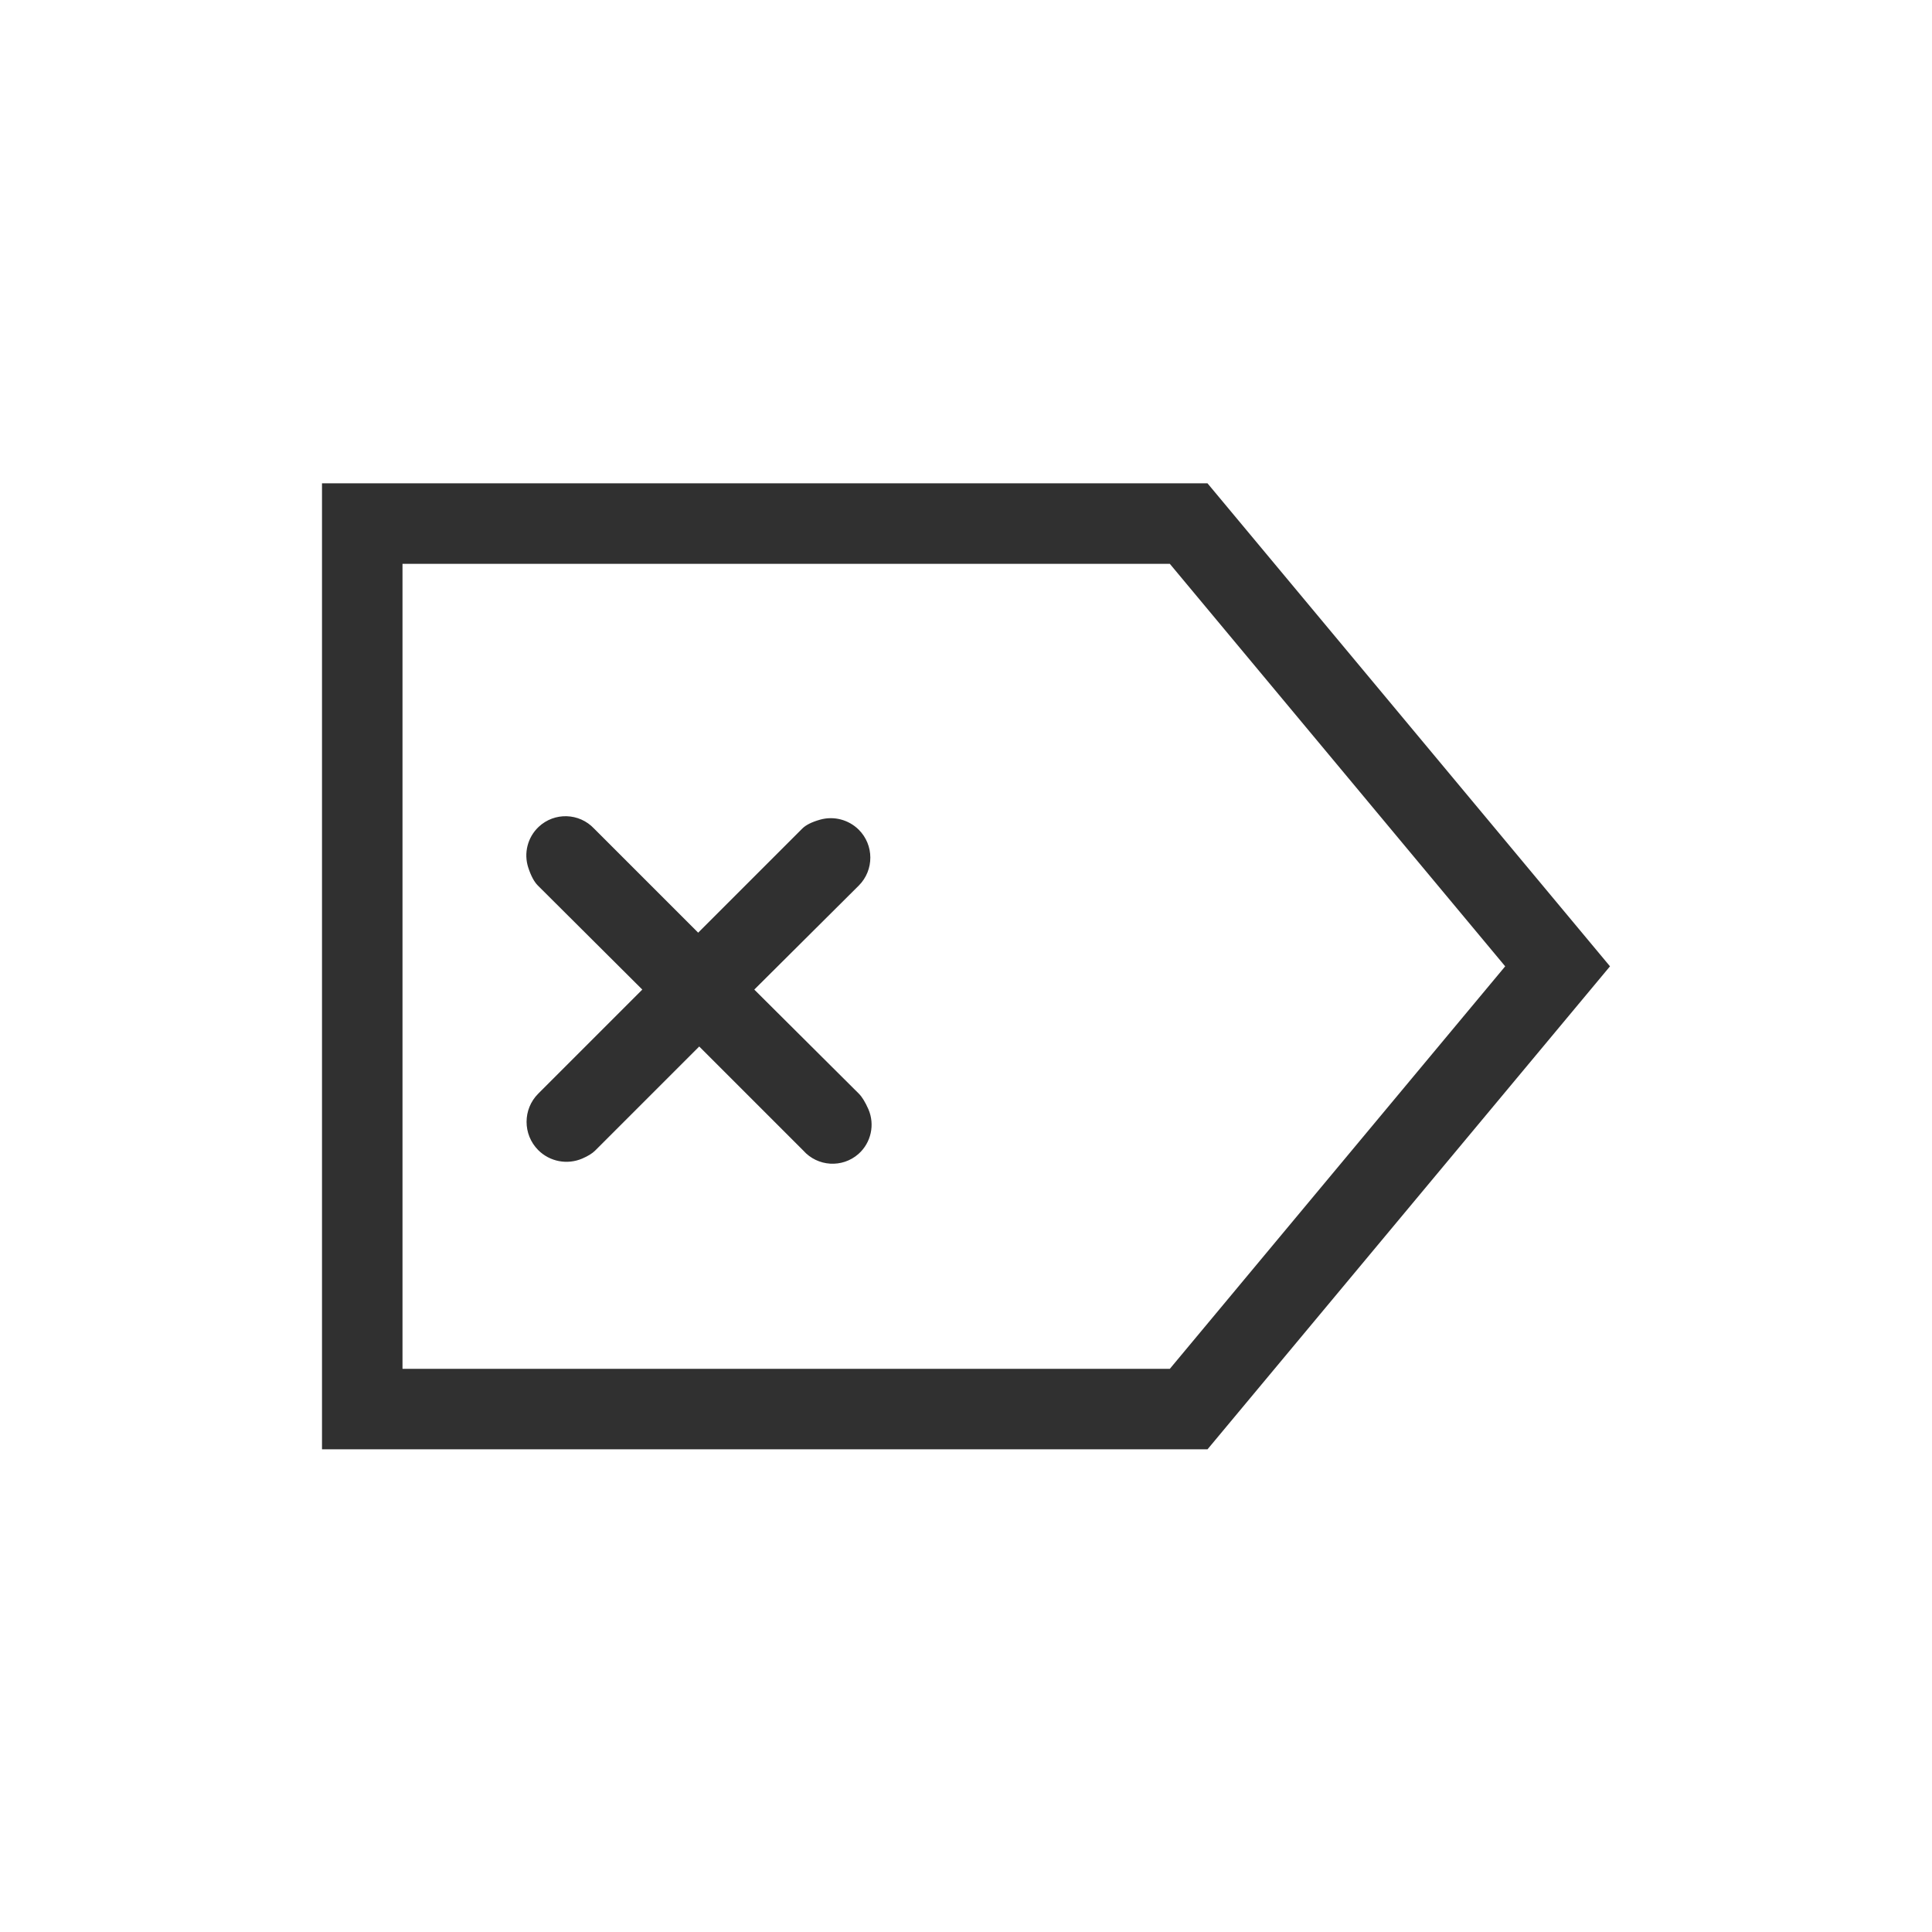 <?xml version="1.0" encoding="UTF-8"?>
<svg width="24px" height="24px" viewBox="0 0 24 24" version="1.1" xmlns="http://www.w3.org/2000/svg" xmlns:xlink="http://www.w3.org/1999/xlink">
    <!-- Generator: Sketch 51.3 (57544) - http://www.bohemiancoding.com/sketch -->
    <title>edit-clear-rtl</title>
    <desc>Created with Sketch.</desc>
    <defs></defs>
    <g id="edit-clear-rtl" stroke="none" stroke-width="1" fill="none" fill-rule="evenodd">
        <g id="216" transform="translate(12, 12.5) scale(-1, 1) translate(-12, -12.5) translate(4, 6)" fill="#303030" fill-rule="nonzero">
            <path d="M5.468,1.004 L1.302,6.004 L5.468,11.004 L15,11.004 L15,1.004 L5.468,1.004 Z M5,0.004 L16,0.004 L16,12.004 L5,12.004 L0,6.004 L5,0.004 Z" id="Path"></path>
            <path d="M10.034,4.293 L11.327,5.586 L12.62,4.293 C12.62,4.293 12.62,4.293 12.62,4.293 L12.62,4.293 C12.804,4.097 13.112,4.087 13.308,4.271 C13.446,4.401 13.496,4.598 13.438,4.777 C13.404,4.881 13.364,4.955 13.319,5 L12.021,6.293 L13.314,7.586 C13.314,7.586 13.314,7.586 13.314,7.586 L13.314,7.586 C13.507,7.779 13.507,8.093 13.314,8.287 C13.17,8.431 12.953,8.472 12.767,8.392 C12.695,8.361 12.642,8.328 12.607,8.293 L11.314,7 L10.021,8.293 C10.021,8.293 10.021,8.293 10.021,8.293 L10.021,8.293 C9.843,8.493 9.537,8.512 9.336,8.335 C9.179,8.196 9.129,7.97 9.213,7.778 C9.252,7.69 9.291,7.626 9.331,7.586 L10.63,6.293 L9.331,5 C9.331,5 9.331,5 9.331,5 L9.331,5 C9.14,4.808 9.141,4.497 9.333,4.306 C9.459,4.182 9.642,4.134 9.812,4.182 C9.915,4.211 9.989,4.248 10.034,4.293 Z" id="Path"></path>
        </g>
    </g>
</svg>